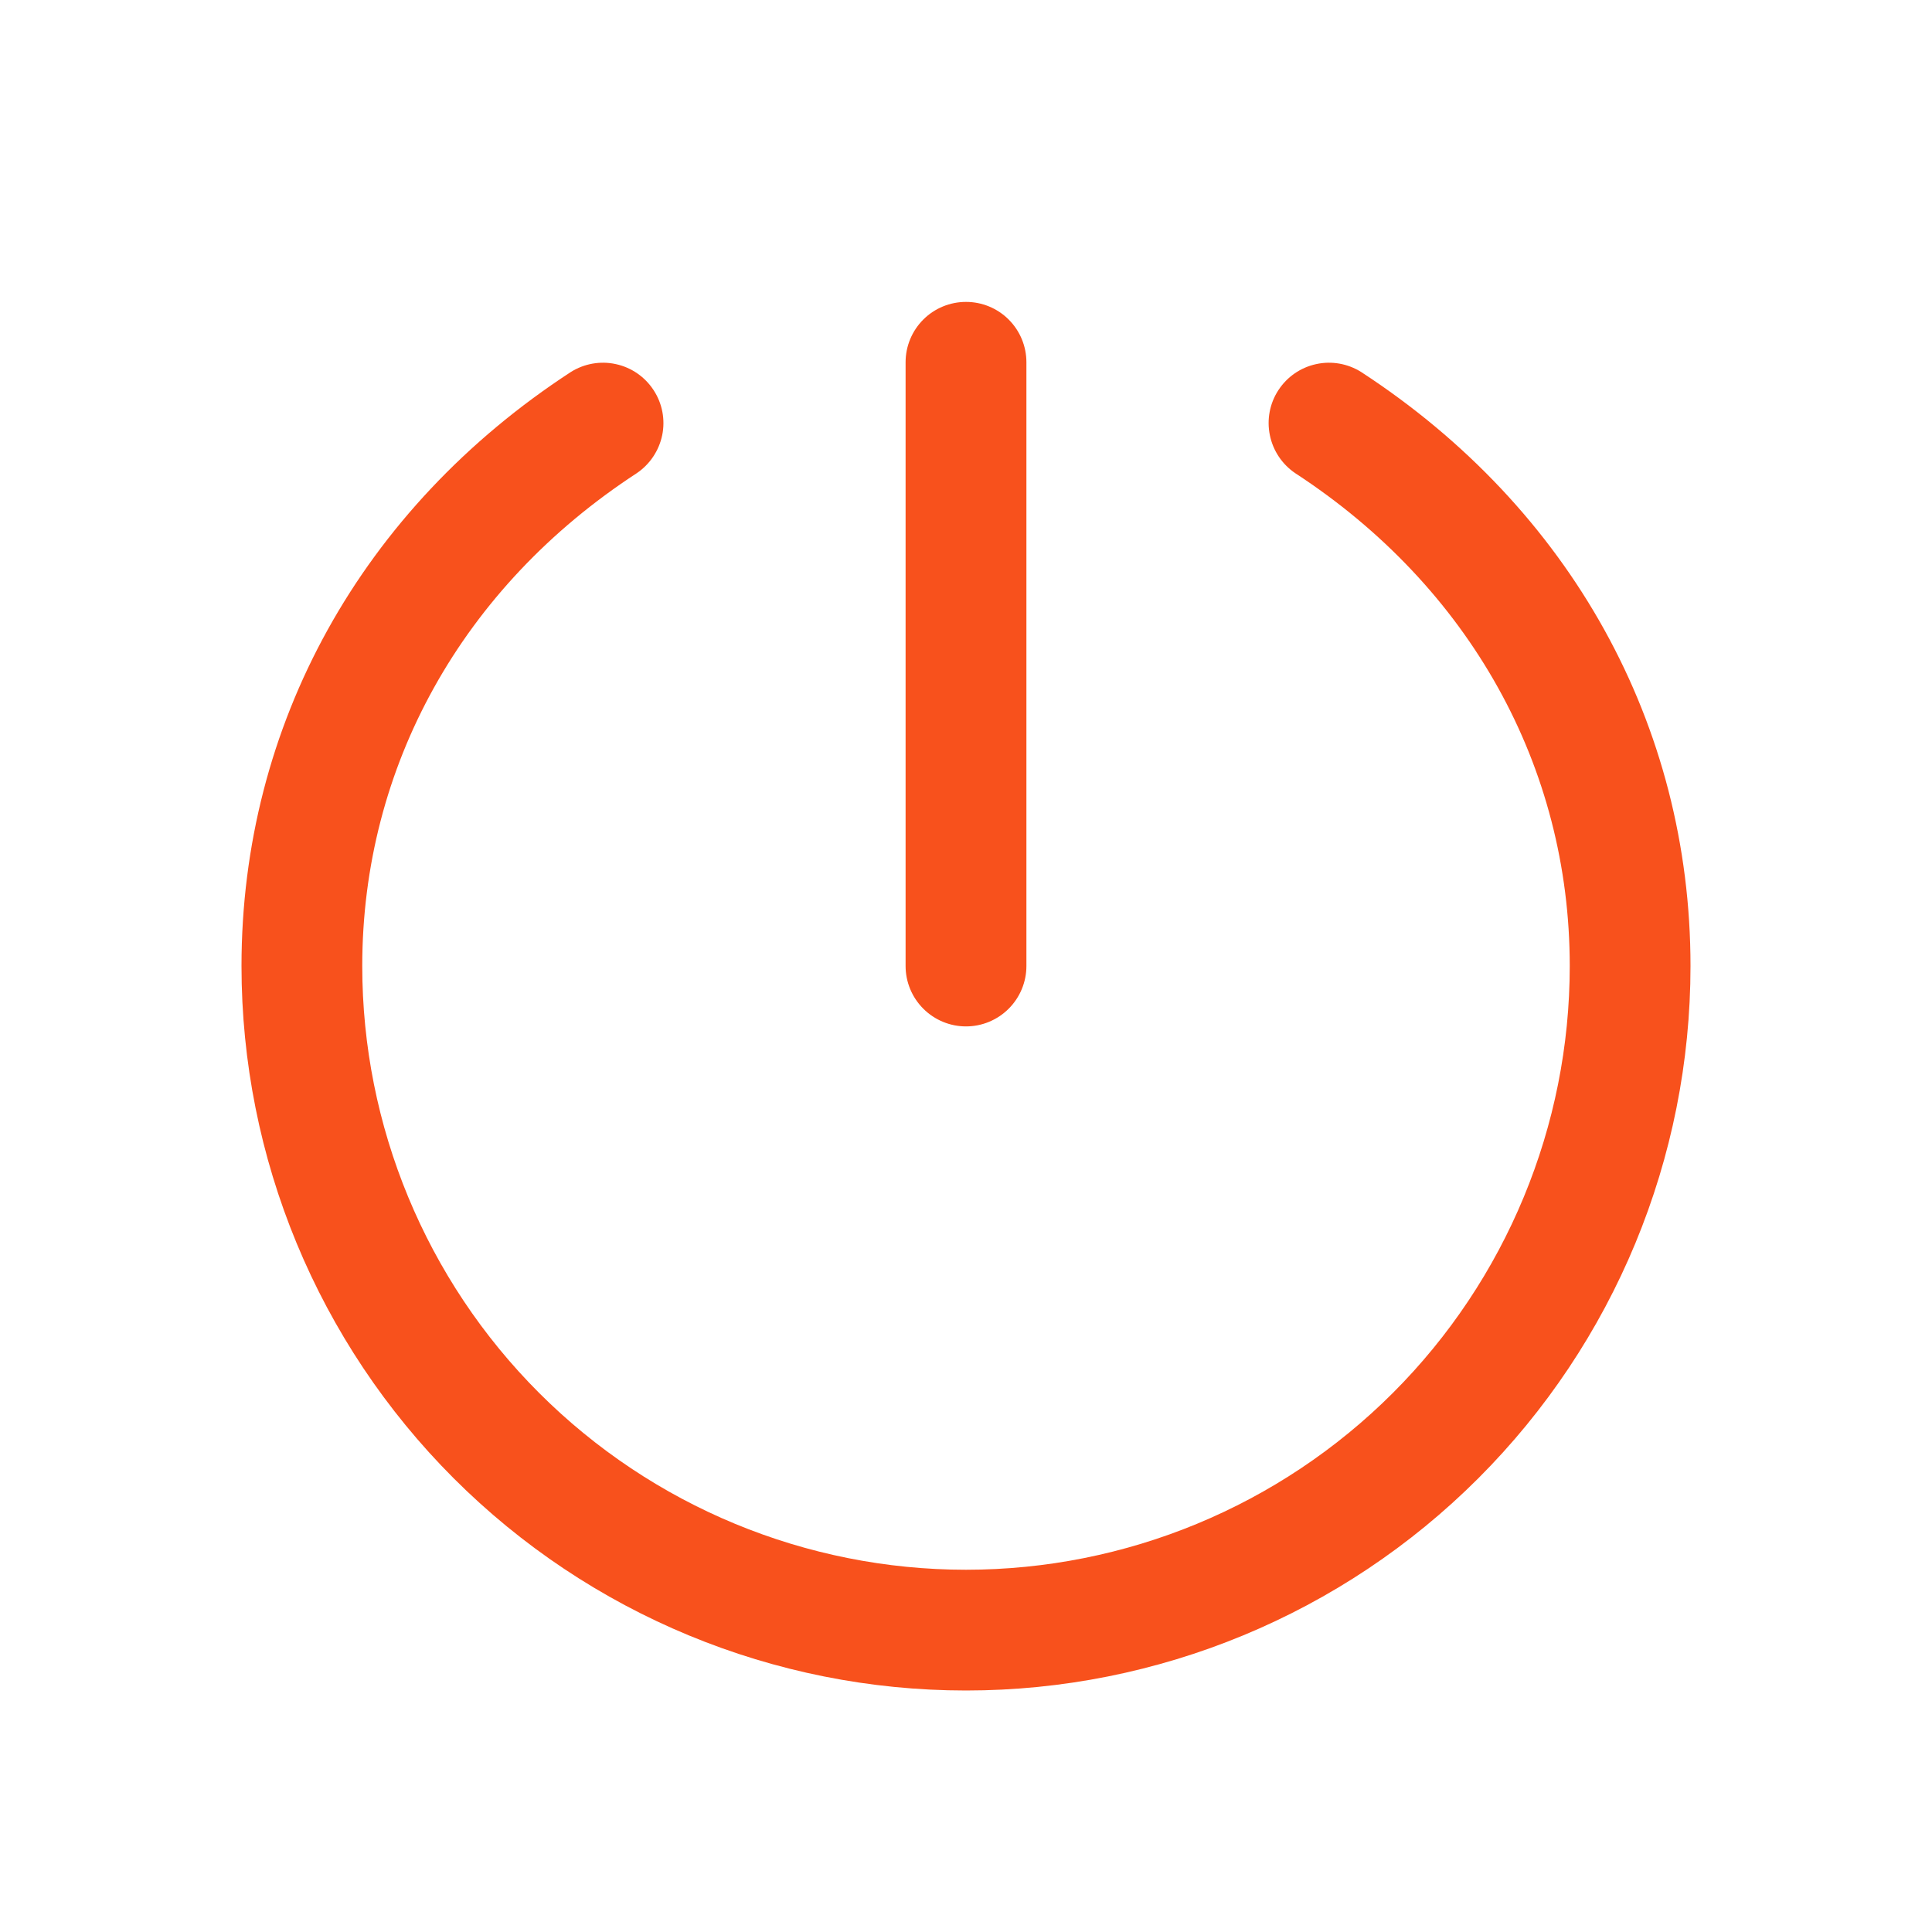 <svg width="30" height="30" viewBox="0 0 30 30" fill="none" xmlns="http://www.w3.org/2000/svg">
<path d="M14.062 15V5.625C14.062 5.376 14.161 5.138 14.337 4.962C14.513 4.786 14.751 4.688 15 4.688C15.249 4.688 15.487 4.786 15.663 4.962C15.839 5.138 15.938 5.376 15.938 5.625V15C15.938 15.249 15.839 15.487 15.663 15.663C15.487 15.839 15.249 15.938 15 15.938C14.751 15.938 14.513 15.839 14.337 15.663C14.161 15.487 14.062 15.249 14.062 15ZM21.137 5.777C20.929 5.646 20.677 5.601 20.437 5.654C20.196 5.706 19.986 5.851 19.851 6.058C19.716 6.264 19.669 6.515 19.718 6.756C19.767 6.998 19.909 7.21 20.113 7.348C22.821 9.114 24.375 11.903 24.375 15C24.375 17.486 23.387 19.871 21.629 21.629C19.871 23.387 17.486 24.375 15 24.375C12.514 24.375 10.129 23.387 8.371 21.629C6.613 19.871 5.625 17.486 5.625 15C5.625 11.903 7.179 9.114 9.887 7.348C10.091 7.21 10.233 6.998 10.283 6.756C10.332 6.515 10.284 6.264 10.149 6.058C10.014 5.851 9.804 5.706 9.563 5.654C9.323 5.601 9.071 5.646 8.863 5.777C5.613 7.896 3.75 11.257 3.75 15C3.75 17.984 4.935 20.845 7.045 22.955C9.155 25.065 12.016 26.25 15 26.25C17.984 26.25 20.845 25.065 22.955 22.955C25.065 20.845 26.25 17.984 26.25 15C26.25 11.257 24.387 7.896 21.137 5.777Z" fill="#F8511C"/>
</svg>
